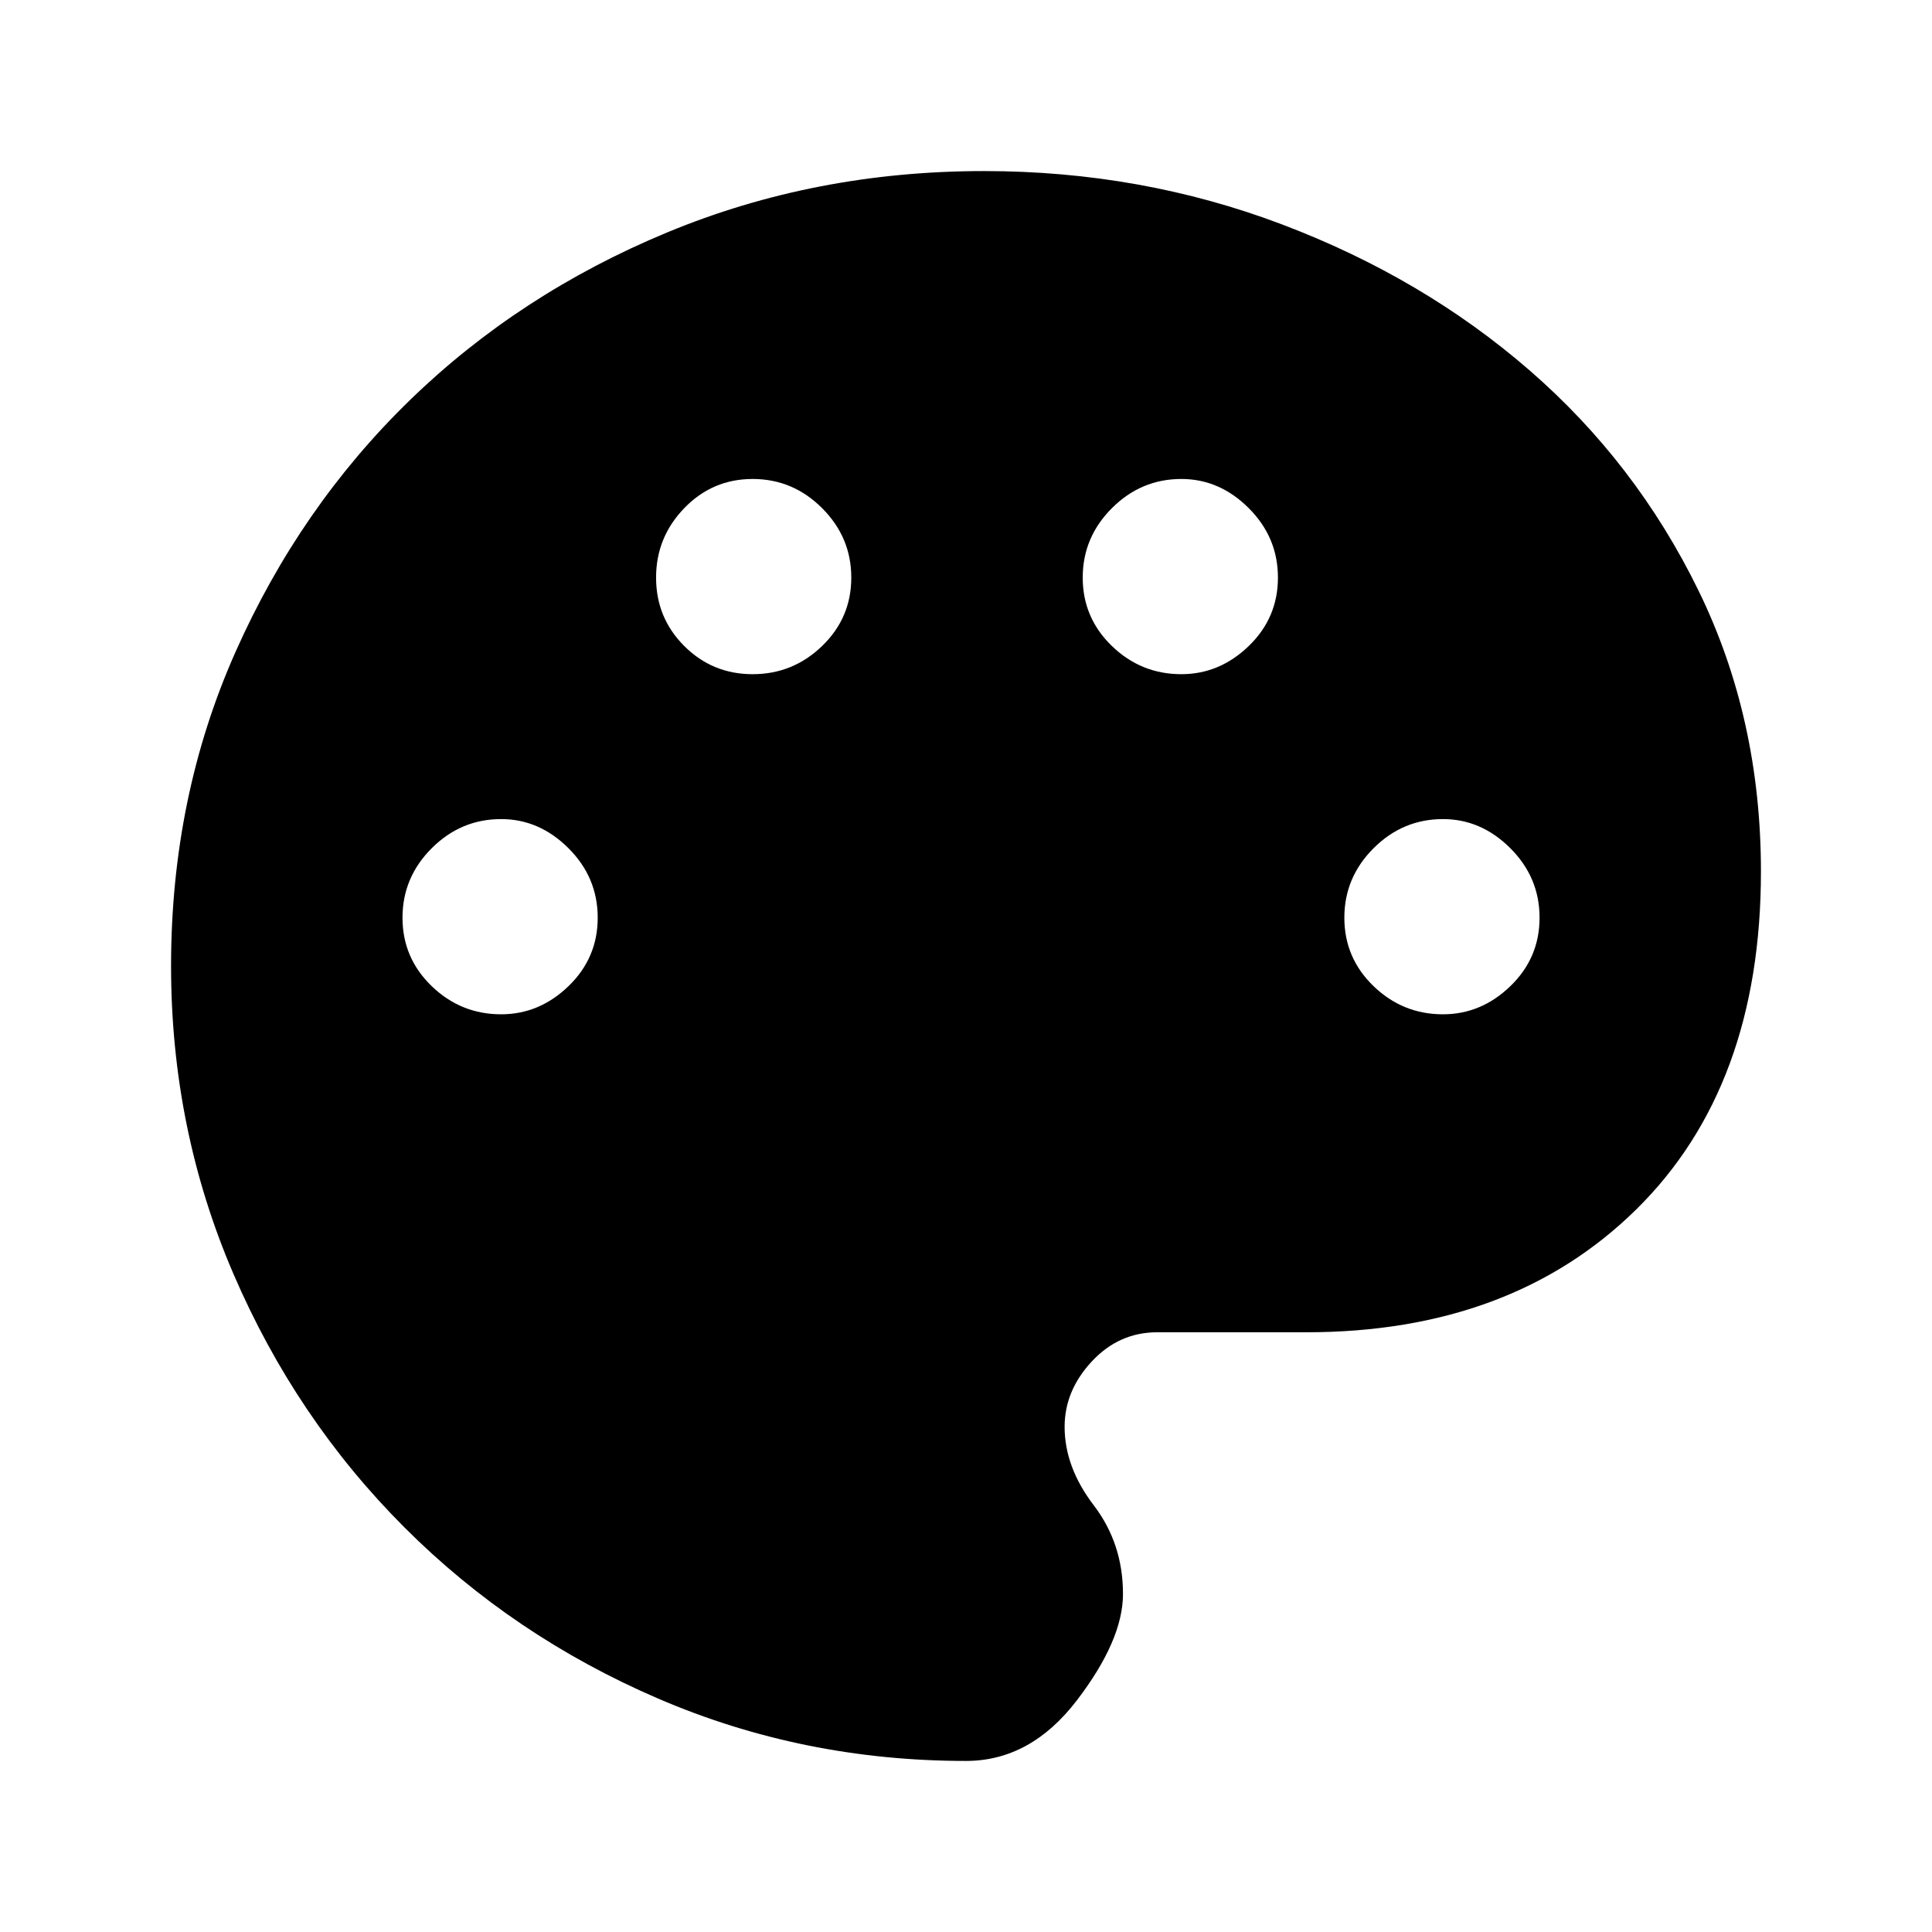 <svg xmlns="http://www.w3.org/2000/svg" height="48" width="48"><path d="M24 43.75q-4.05 0-7.65-1.55-3.6-1.55-6.3-4.25-2.7-2.7-4.25-6.3-1.55-3.6-1.55-7.65 0-4.2 1.6-7.8 1.6-3.6 4.325-6.25t6.4-4.175Q20.25 4.25 24.45 4.25q3.9 0 7.4 1.325Q35.35 6.9 38 9.2q2.65 2.3 4.2 5.475 1.55 3.175 1.55 6.975 0 5.35-3.1 8.4-3.1 3.05-8.2 3.05h-3.7q-.95 0-1.625.725t-.675 1.625q0 1 .725 1.95t.725 2.2q0 1.15-1.15 2.65T24 43.75ZM12.45 25.2q.95 0 1.675-.7.725-.7.725-1.7t-.725-1.725q-.725-.725-1.675-.725-1 0-1.725.725Q10 21.8 10 22.8t.725 1.7q.725.7 1.725.7Zm6.25-8.45q1 0 1.725-.7.725-.7.725-1.7t-.725-1.725Q19.7 11.9 18.7 11.9t-1.7.725q-.7.725-.7 1.725t.7 1.7q.7.7 1.7.7Zm10.65 0q.95 0 1.675-.7.725-.7.725-1.7t-.725-1.725Q30.3 11.9 29.35 11.9q-1 0-1.725.725-.725.725-.725 1.725t.725 1.7q.725.7 1.725.7Zm6.5 8.45q.95 0 1.675-.7.725-.7.725-1.7t-.725-1.725q-.725-.725-1.675-.725-1 0-1.725.725-.725.725-.725 1.725t.725 1.7q.725.7 1.725.7Z"/></svg>